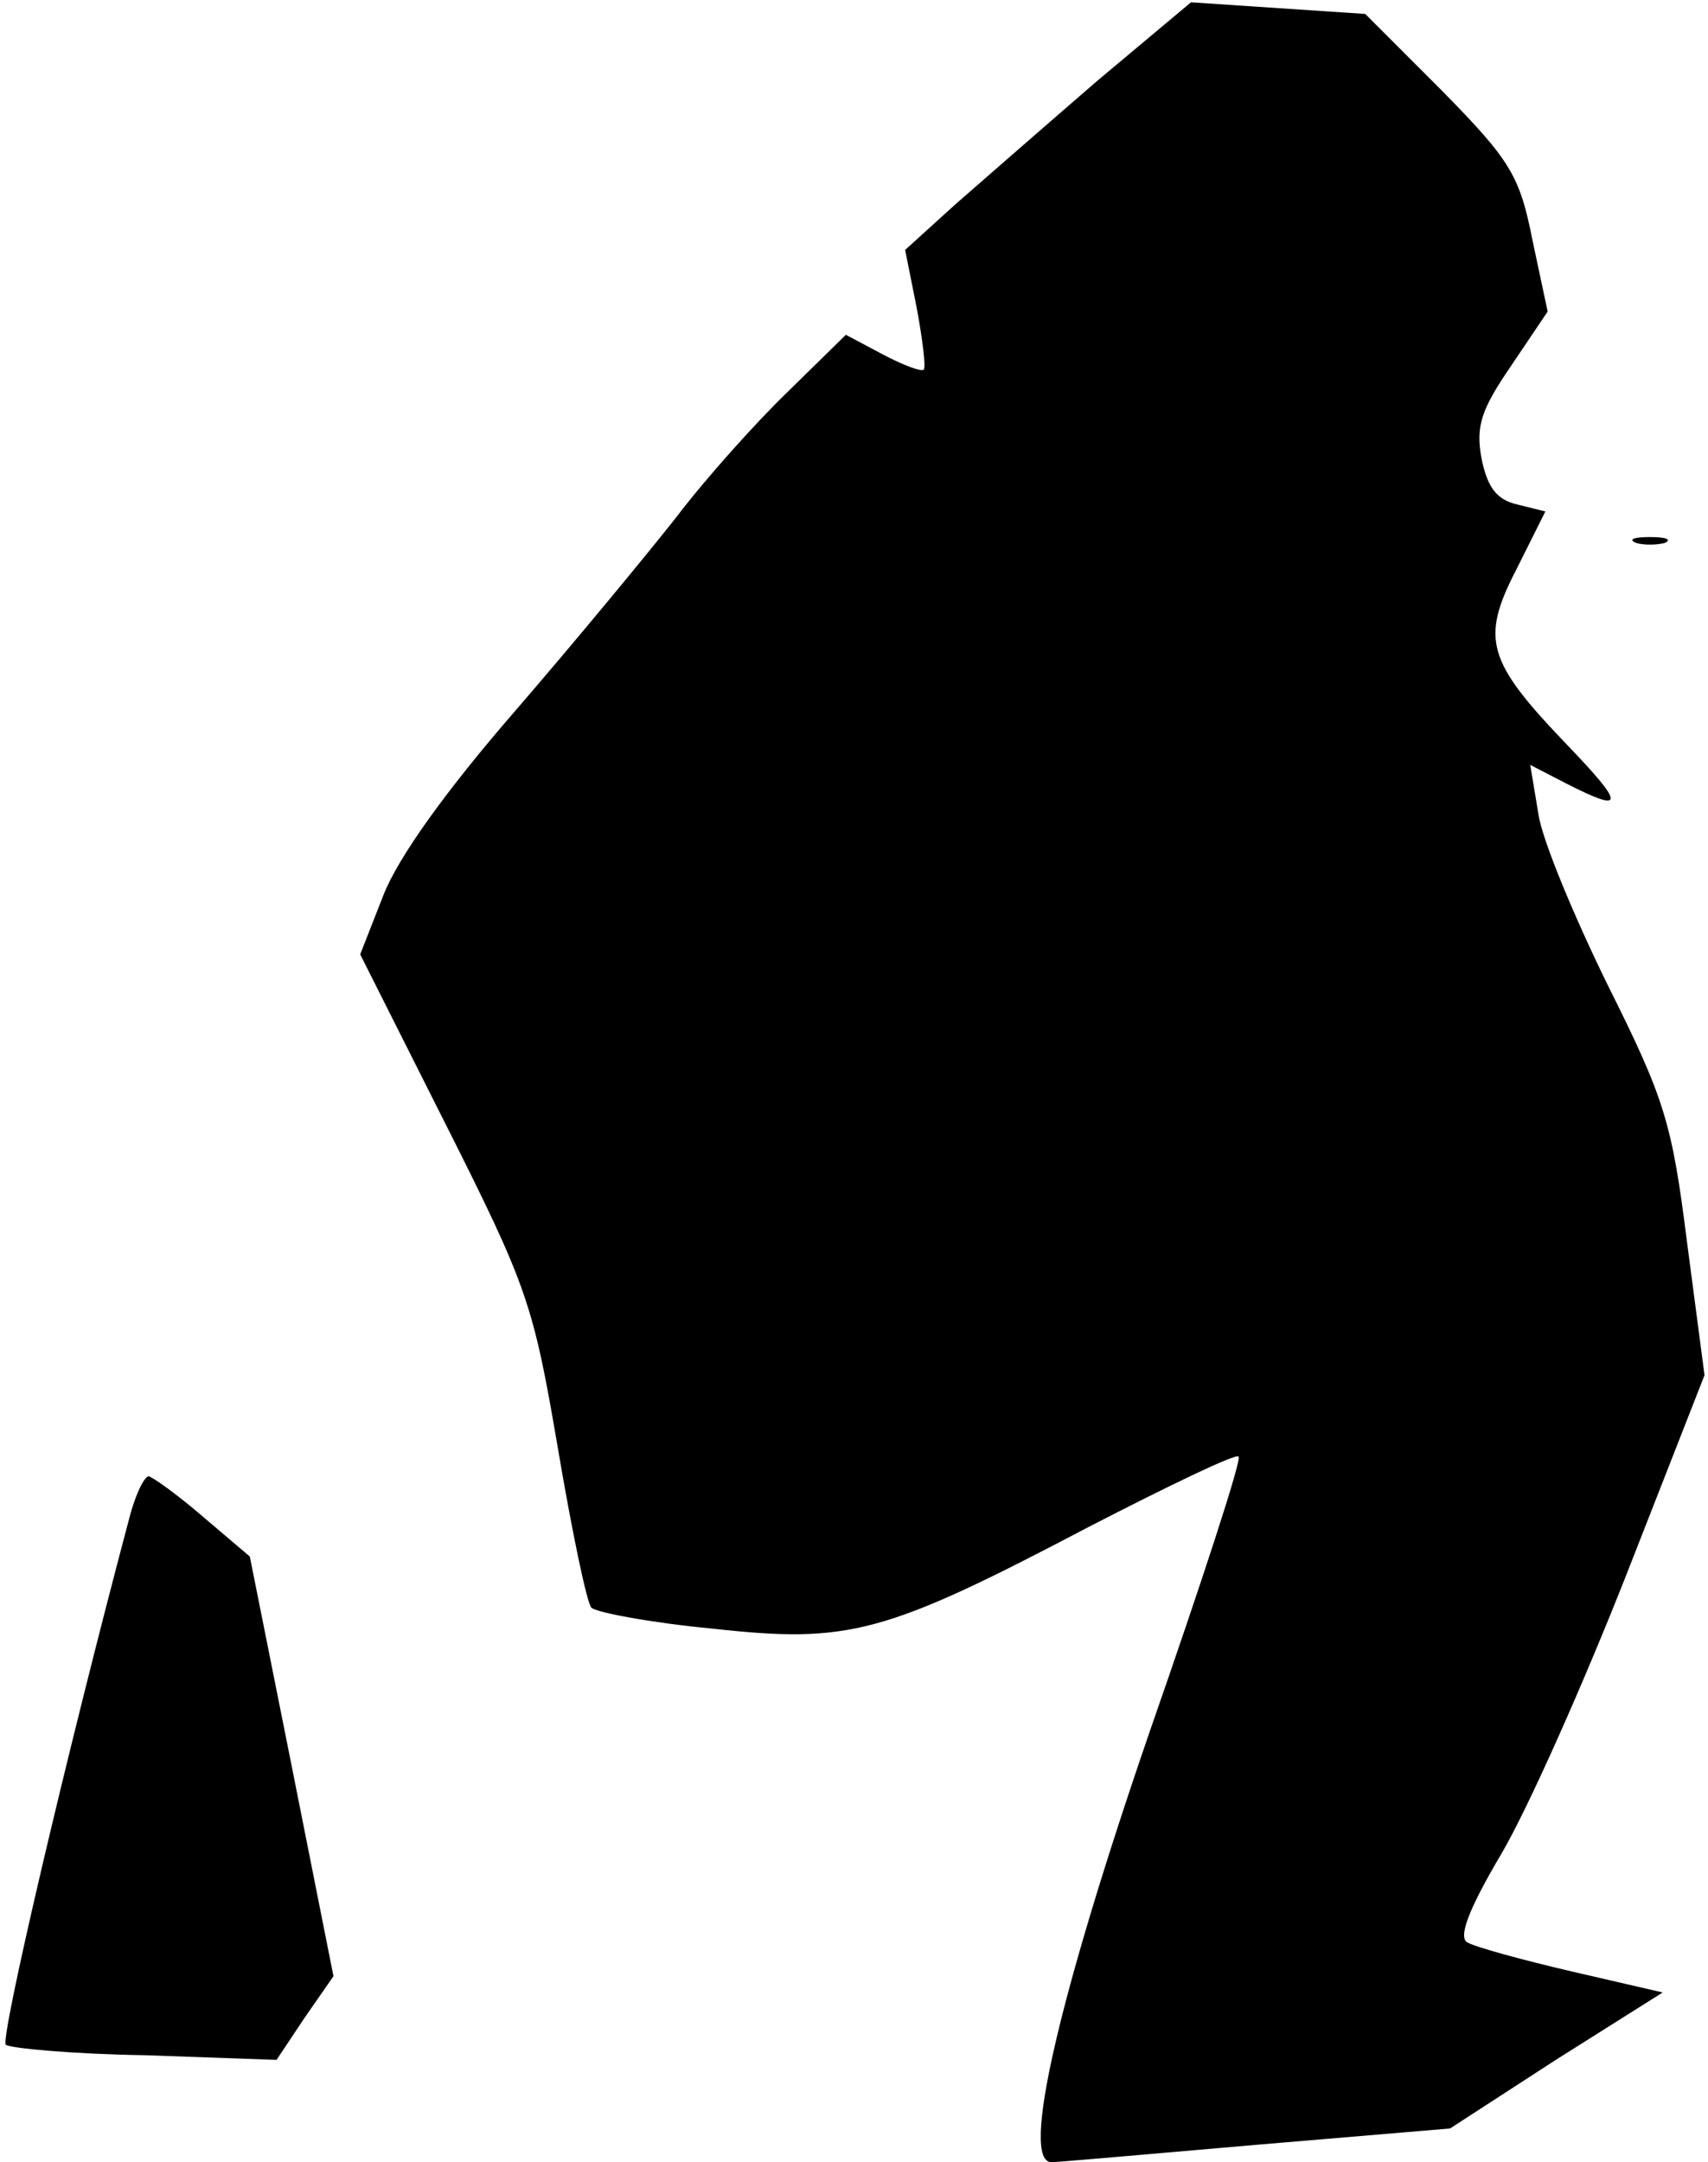 <?xml version="1.0" standalone="no"?>
<!DOCTYPE svg PUBLIC "-//W3C//DTD SVG 20010904//EN"
 "http://www.w3.org/TR/2001/REC-SVG-20010904/DTD/svg10.dtd">
<svg version="1.0" xmlns="http://www.w3.org/2000/svg"
 width="147pt" height="186pt" viewBox="0 0 147 186"
 preserveAspectRatio="xMidYMid meet">
<g transform="translate(0,186) scale(0.1,-0.1)"
fill="#000000" stroke="none">
<path fill="#000000" stroke="none" d="M945 1791 c-44 -38 -99 -86 -123 -107
l-43 -39 10 -50 c5 -27 8 -51 6 -53 -2 -2 -18 4 -35 13 l-32 17 -50 -49 c-27
-26 -71 -75 -96 -108 -26 -33 -88 -108 -139 -167 -59 -68 -100 -125 -113 -158
l-20 -51 74 -147 c70 -139 75 -154 96 -277 12 -71 25 -134 29 -138 4 -4 51
-13 104 -18 118 -13 148 -5 325 88 68 35 126 63 128 60 3 -2 -32 -109 -77
-238 -78 -227 -111 -369 -84 -369 5 0 85 7 177 15 l166 14 91 59 92 58 -78 18
c-43 10 -83 21 -90 25 -8 4 0 27 29 76 23 39 71 147 108 241 l67 171 -15 114
c-13 103 -19 123 -68 221 -29 59 -57 126 -60 148 l-7 42 31 -16 c51 -26 51
-19 0 34 -68 71 -74 90 -43 150 l25 50 -24 6 c-18 4 -26 15 -31 40 -5 28 0 42
26 80 l31 46 -13 61 c-11 56 -19 69 -78 129 l-66 66 -75 5 -75 5 -80 -67z"/>
<path fill="#000000" stroke="none" d="M1408 1393 c6 -2 18 -2 25 0 6 3 1 5
-13 5 -14 0 -19 -2 -12 -5z"/>
<path fill="#000000" stroke="none" d="M111 553 c-55 -207 -111 -447 -106
-452 4 -3 57 -8 120 -9 l113 -4 24 36 25 36 -36 181 -36 180 -40 34 c-22 19
-43 34 -47 35 -4 0 -12 -17 -17 -37z"/>
</g>
</svg>
